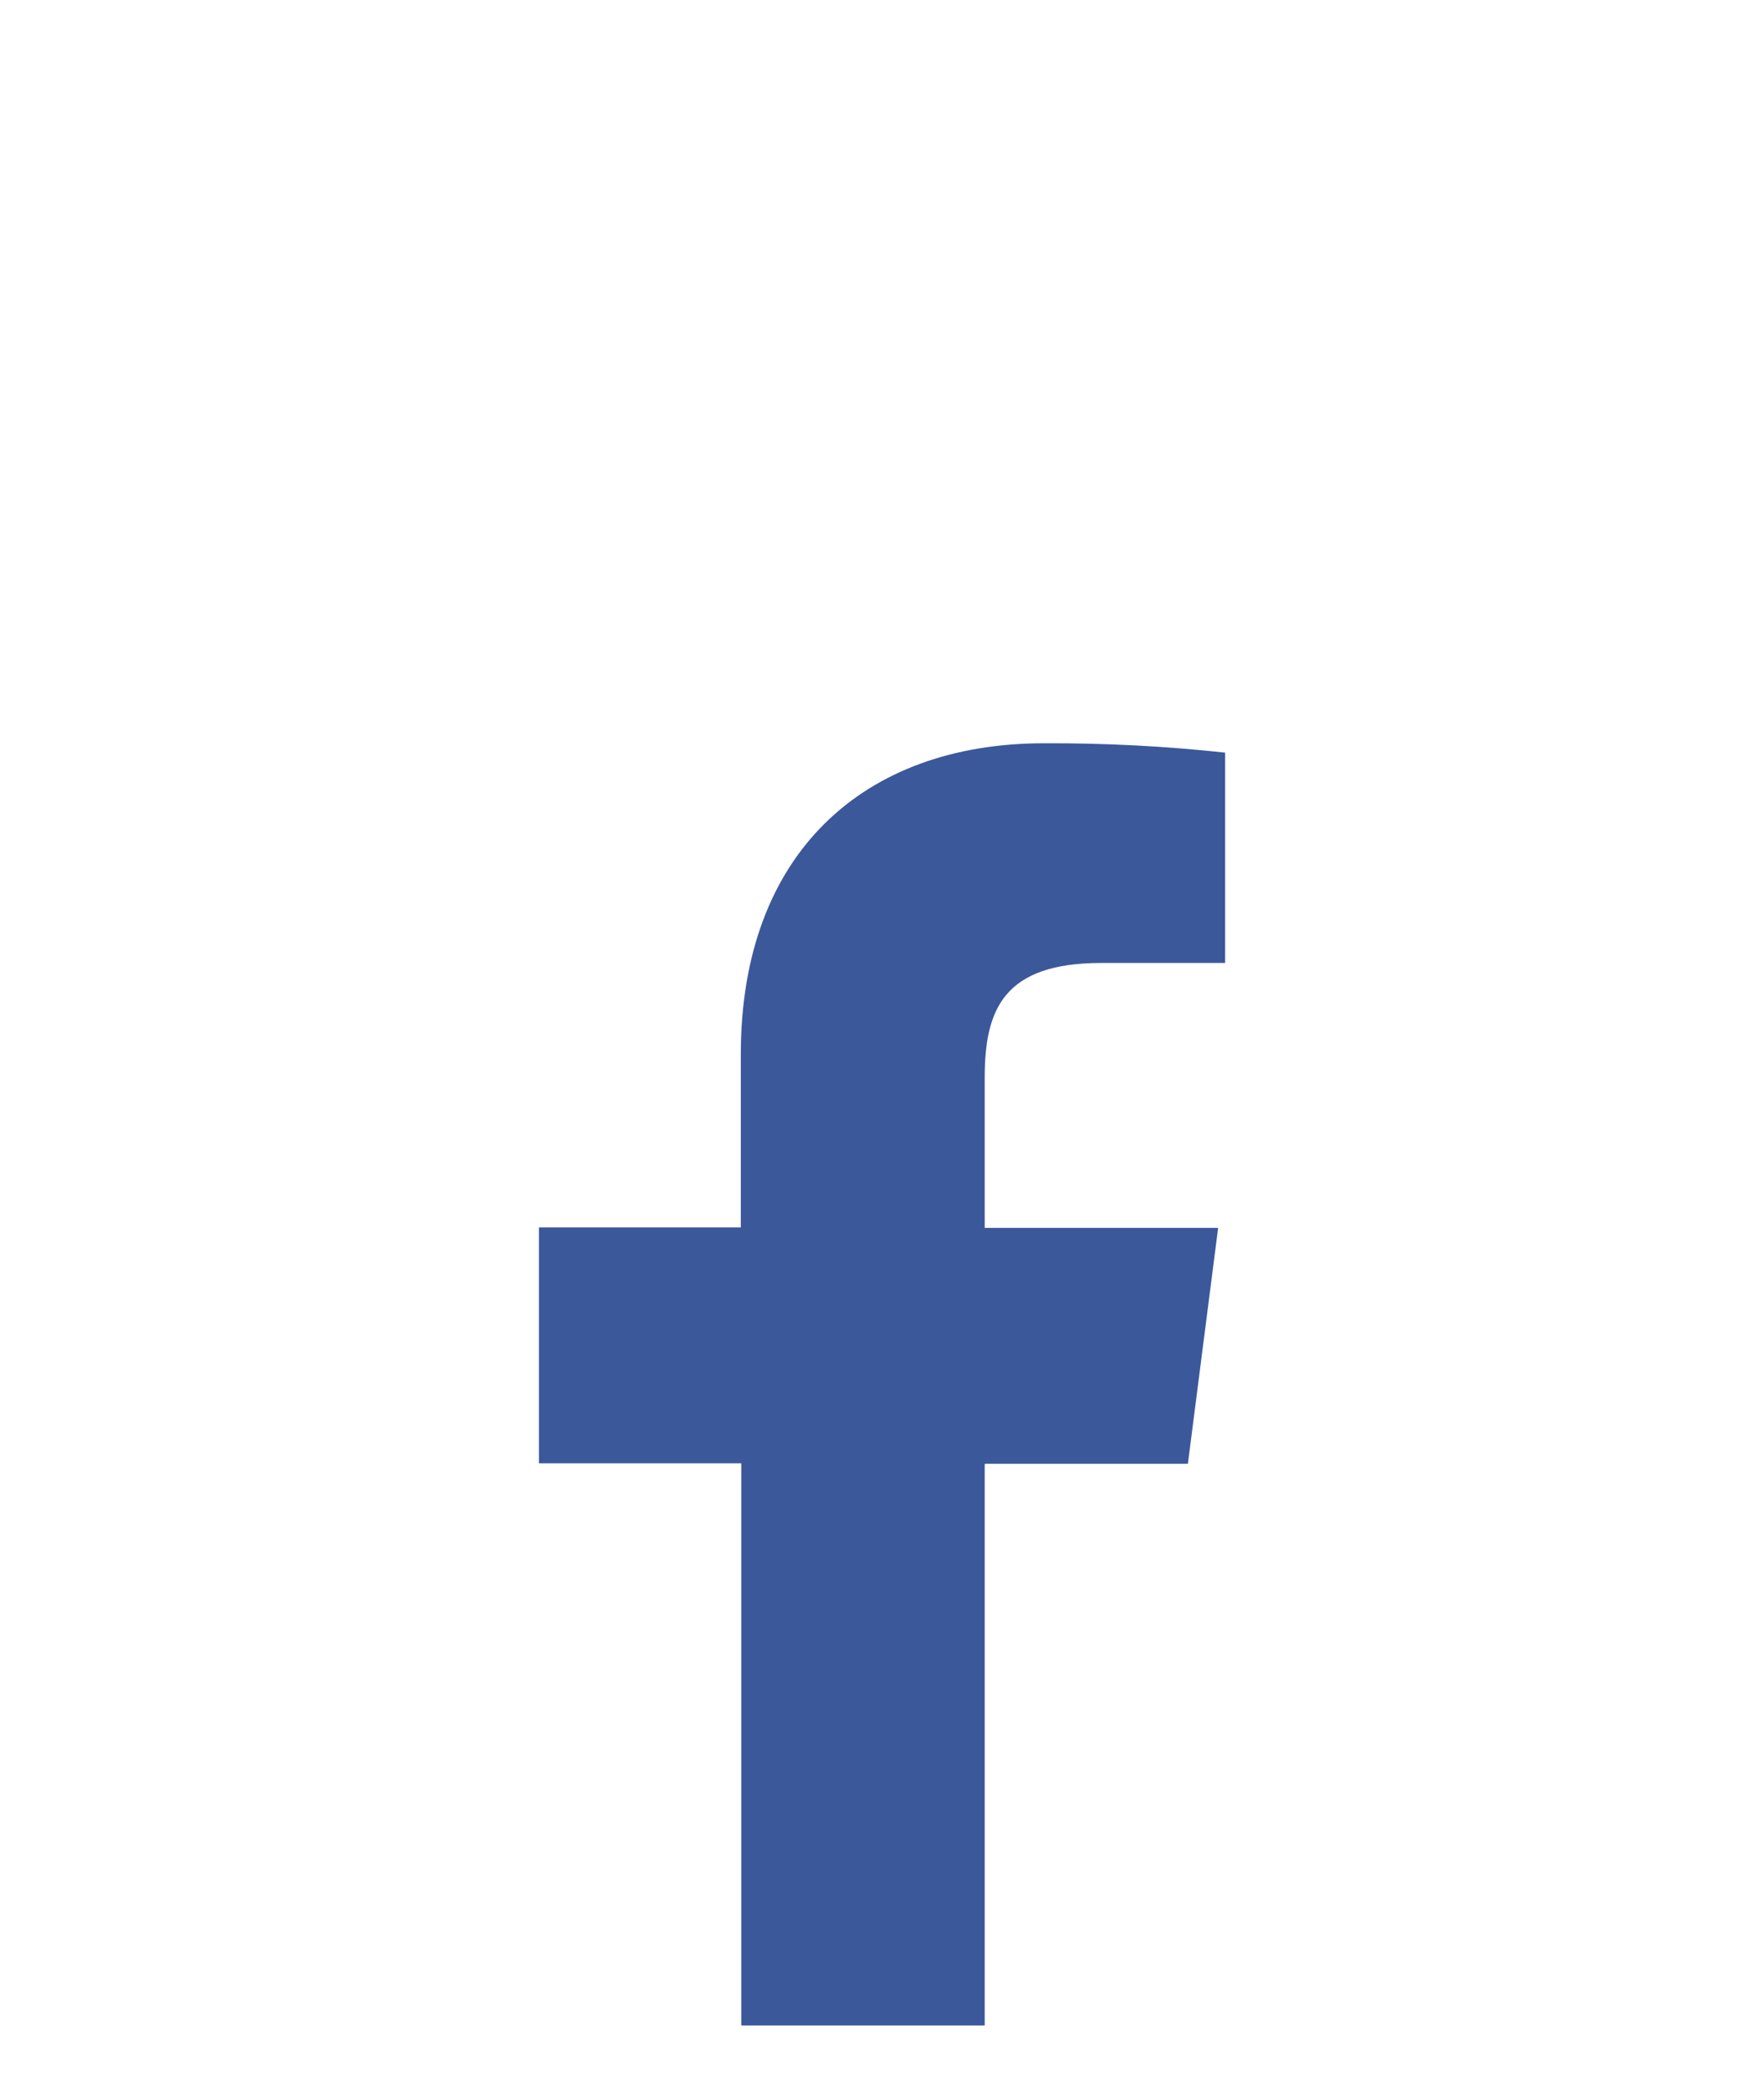 <svg width="27" height="32" viewBox="0 0 27 32" fill="none" xmlns="http://www.w3.org/2000/svg">
<g clip-path="url(#clip0_0_117)" filter="url(#filter0_d_0_117)">
<g filter="url(#filter1_d_0_117)">
<path d="M15.072 23.622V14.401H18.182L18.645 10.791H15.072V8.492C15.072 7.45 15.362 6.737 16.857 6.737H18.752V3.518C17.83 3.418 16.903 3.371 15.976 3.375C13.227 3.375 11.339 5.054 11.339 8.135V10.784H8.249V14.394H11.346V23.622H15.072Z" fill="#3B589A"/>
</g>
</g>
<defs>
<filter id="filter0_d_0_117" x="-4" y="0" width="35" height="35" filterUnits="userSpaceOnUse" color-interpolation-filters="sRGB">
<feFlood flood-opacity="0" result="BackgroundImageFix"/>
<feColorMatrix in="SourceAlpha" type="matrix" values="0 0 0 0 0 0 0 0 0 0 0 0 0 0 0 0 0 0 127 0" result="hardAlpha"/>
<feOffset dy="4"/>
<feGaussianBlur stdDeviation="2"/>
<feComposite in2="hardAlpha" operator="out"/>
<feColorMatrix type="matrix" values="0 0 0 0 0 0 0 0 0 0 0 0 0 0 0 0 0 0 0.25 0"/>
<feBlend mode="normal" in2="BackgroundImageFix" result="effect1_dropShadow_0_117"/>
<feBlend mode="normal" in="SourceGraphic" in2="effect1_dropShadow_0_117" result="shape"/>
</filter>
<filter id="filter1_d_0_117" x="4.249" y="3.375" width="18.503" height="28.247" filterUnits="userSpaceOnUse" color-interpolation-filters="sRGB">
<feFlood flood-opacity="0" result="BackgroundImageFix"/>
<feColorMatrix in="SourceAlpha" type="matrix" values="0 0 0 0 0 0 0 0 0 0 0 0 0 0 0 0 0 0 127 0" result="hardAlpha"/>
<feOffset dy="4"/>
<feGaussianBlur stdDeviation="2"/>
<feComposite in2="hardAlpha" operator="out"/>
<feColorMatrix type="matrix" values="0 0 0 0 0 0 0 0 0 0 0 0 0 0 0 0 0 0 0.25 0"/>
<feBlend mode="normal" in2="BackgroundImageFix" result="effect1_dropShadow_0_117"/>
<feBlend mode="normal" in="SourceGraphic" in2="effect1_dropShadow_0_117" result="shape"/>
</filter>
<clipPath id="clip0_0_117">
<rect width="27" height="27" fill="white"/>
</clipPath>
</defs>
</svg>
